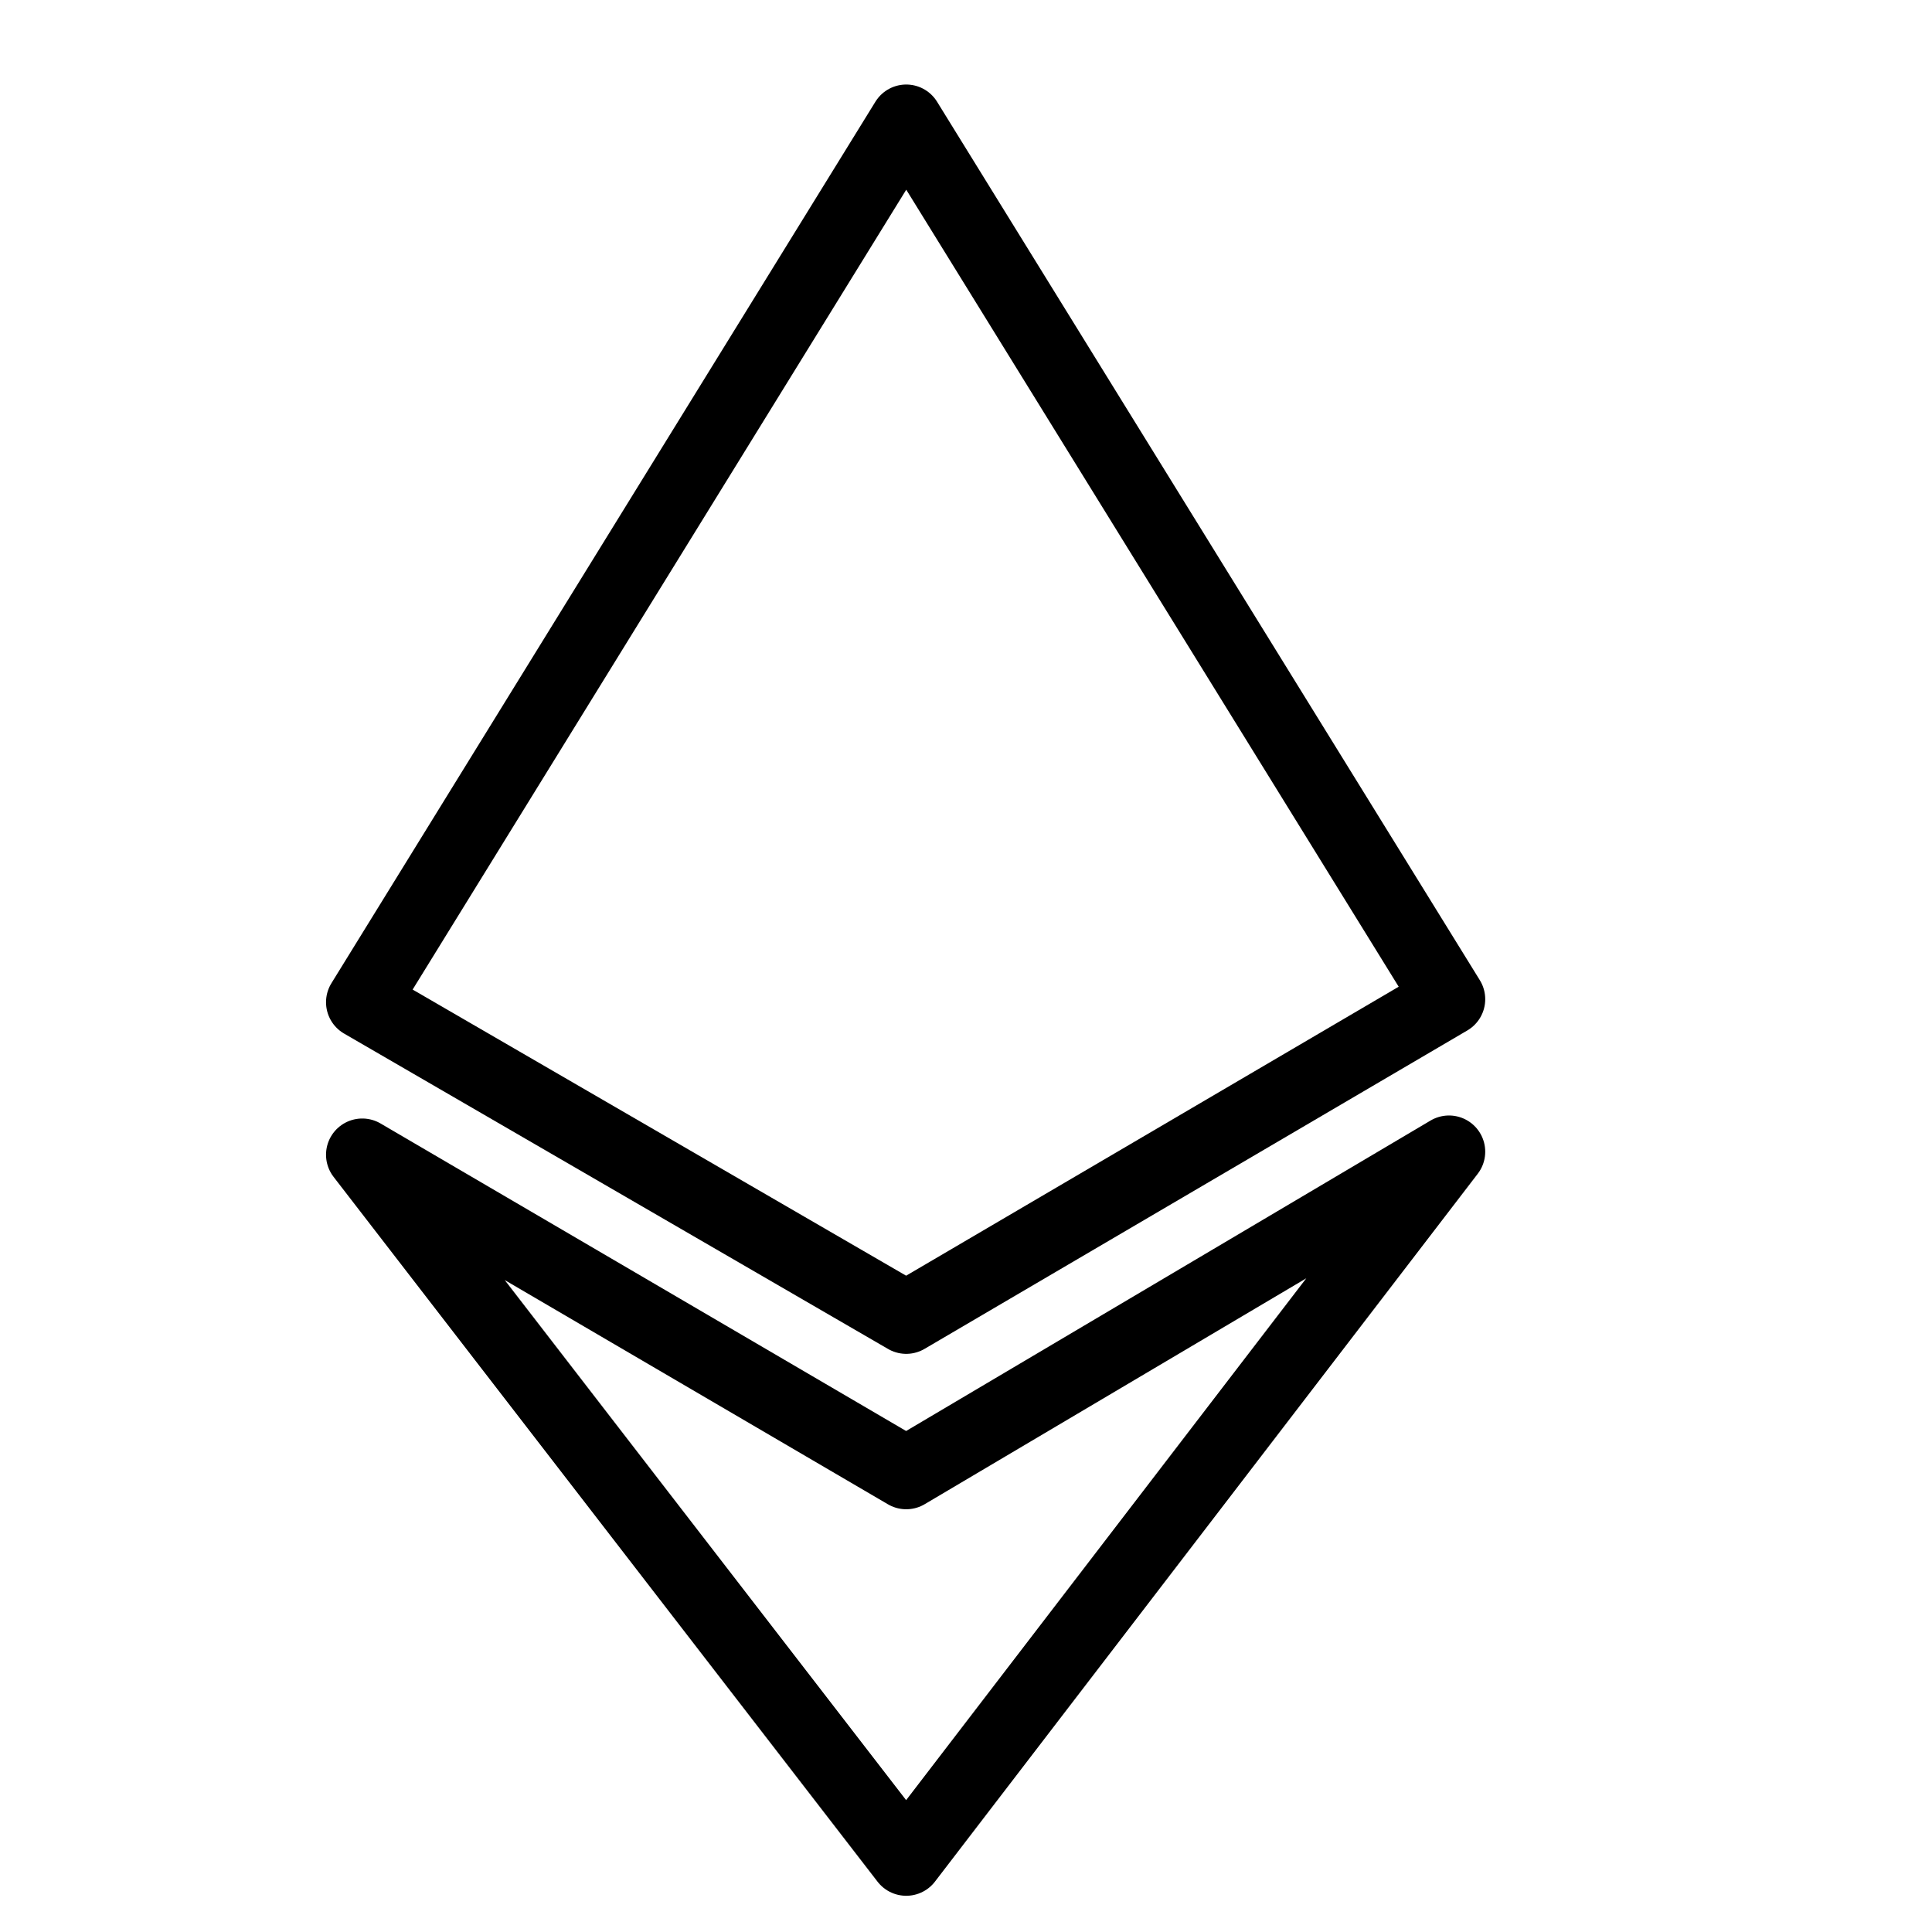 <svg width="16" height="16" viewBox="0 0 16 16" fill="none" xmlns="http://www.w3.org/2000/svg">
<path d="M7.505 10.912L12 8.275L7.505 1L3 8.3L7.505 10.912Z" stroke="black" stroke-width="0.6" stroke-miterlimit="10" stroke-linecap="round" stroke-linejoin="round"/>
<path d="M7.505 12.199L12 9.538L7.505 15.4L3 9.563L7.505 12.199Z" stroke="black" stroke-width="0.6" stroke-miterlimit="10" stroke-linecap="round" stroke-linejoin="round"/>
</svg>
